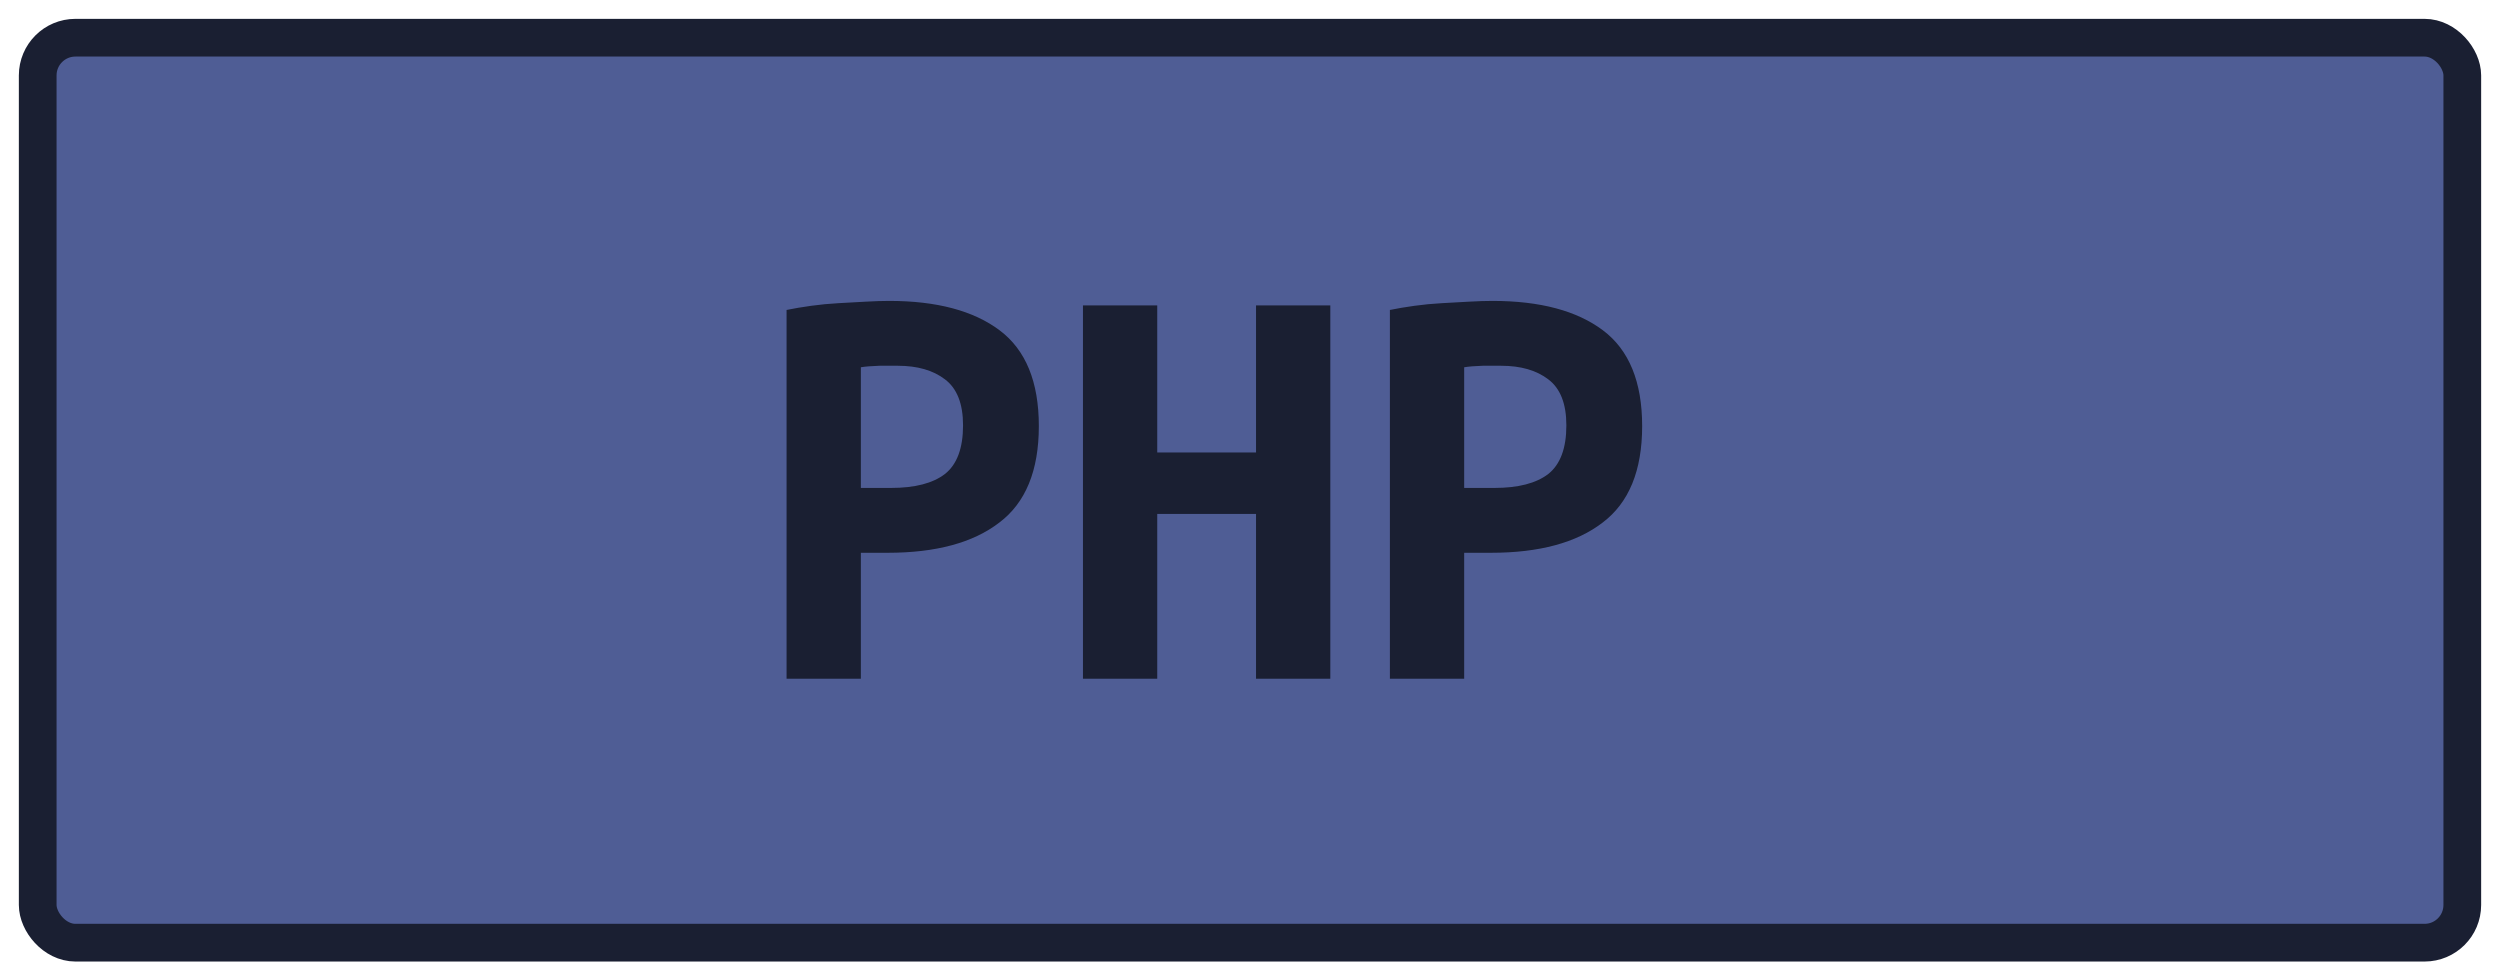<?xml version="1.0" encoding="UTF-8"?>
<svg height="26" width="66.3" version="1.1" xmlns="http://www.w3.org/2000/svg"><!--Created by Josélio de S. C. Júnior - 2021 - https://github.com/joseliojunior -->
    <rect
        height="24"
        width="64.3"
        rx="1"
        ry="1"
        x="1" y="1"
        fill="#4F5D95"
        stroke="#1a1f32"
        stroke-width="1" />
    <g transform="translate(0, 8)">
        <path fill="#1a1f32" d="M23.58-0.02L23.58-0.02Q25.47-0.02 26.51 0.76Q27.55 1.54 27.55 3.30L27.55 3.30Q27.55 5.07 26.50 5.86Q25.46 6.66 23.54 6.66L23.54 6.66L22.83 6.66L22.83 10L20.86 10L20.86 0.22Q21.15 0.16 21.51 0.11Q21.87 0.06 22.24 0.04Q22.61 0.02 22.96 0Q23.31-0.02 23.58-0.02ZM23.81 1.70L23.81 1.70Q23.63 1.70 23.32 1.70Q23.01 1.71 22.83 1.74L22.83 1.74L22.83 4.94L23.63 4.94Q24.58 4.94 25.06 4.57Q25.54 4.19 25.54 3.28L25.54 3.28Q25.54 2.42 25.06 2.06Q24.59 1.70 23.81 1.70ZM33.31 0.10L35.28 0.10L35.28 10L33.31 10L33.31 5.63L30.69 5.63L30.69 10L28.72 10L28.72 0.10L30.69 0.10L30.69 4L33.31 4L33.31 0.10ZM39.58-0.02L39.58-0.02Q41.47-0.02 42.51 0.76Q43.55 1.54 43.55 3.30L43.55 3.30Q43.55 5.07 42.50 5.86Q41.46 6.66 39.54 6.66L39.54 6.66L38.83 6.66L38.83 10L36.86 10L36.86 0.22Q37.15 0.16 37.51 0.11Q37.87 0.06 38.24 0.04Q38.61 0.02 38.96 0Q39.31-0.02 39.58-0.02ZM39.81 1.70L39.81 1.70Q39.63 1.70 39.32 1.70Q39.01 1.71 38.83 1.74L38.83 1.74L38.83 4.94L39.63 4.94Q40.58 4.94 41.06 4.57Q41.54 4.19 41.54 3.28L41.54 3.28Q41.54 2.42 41.06 2.06Q40.59 1.70 39.81 1.70Z"/>
    </g>
</svg>